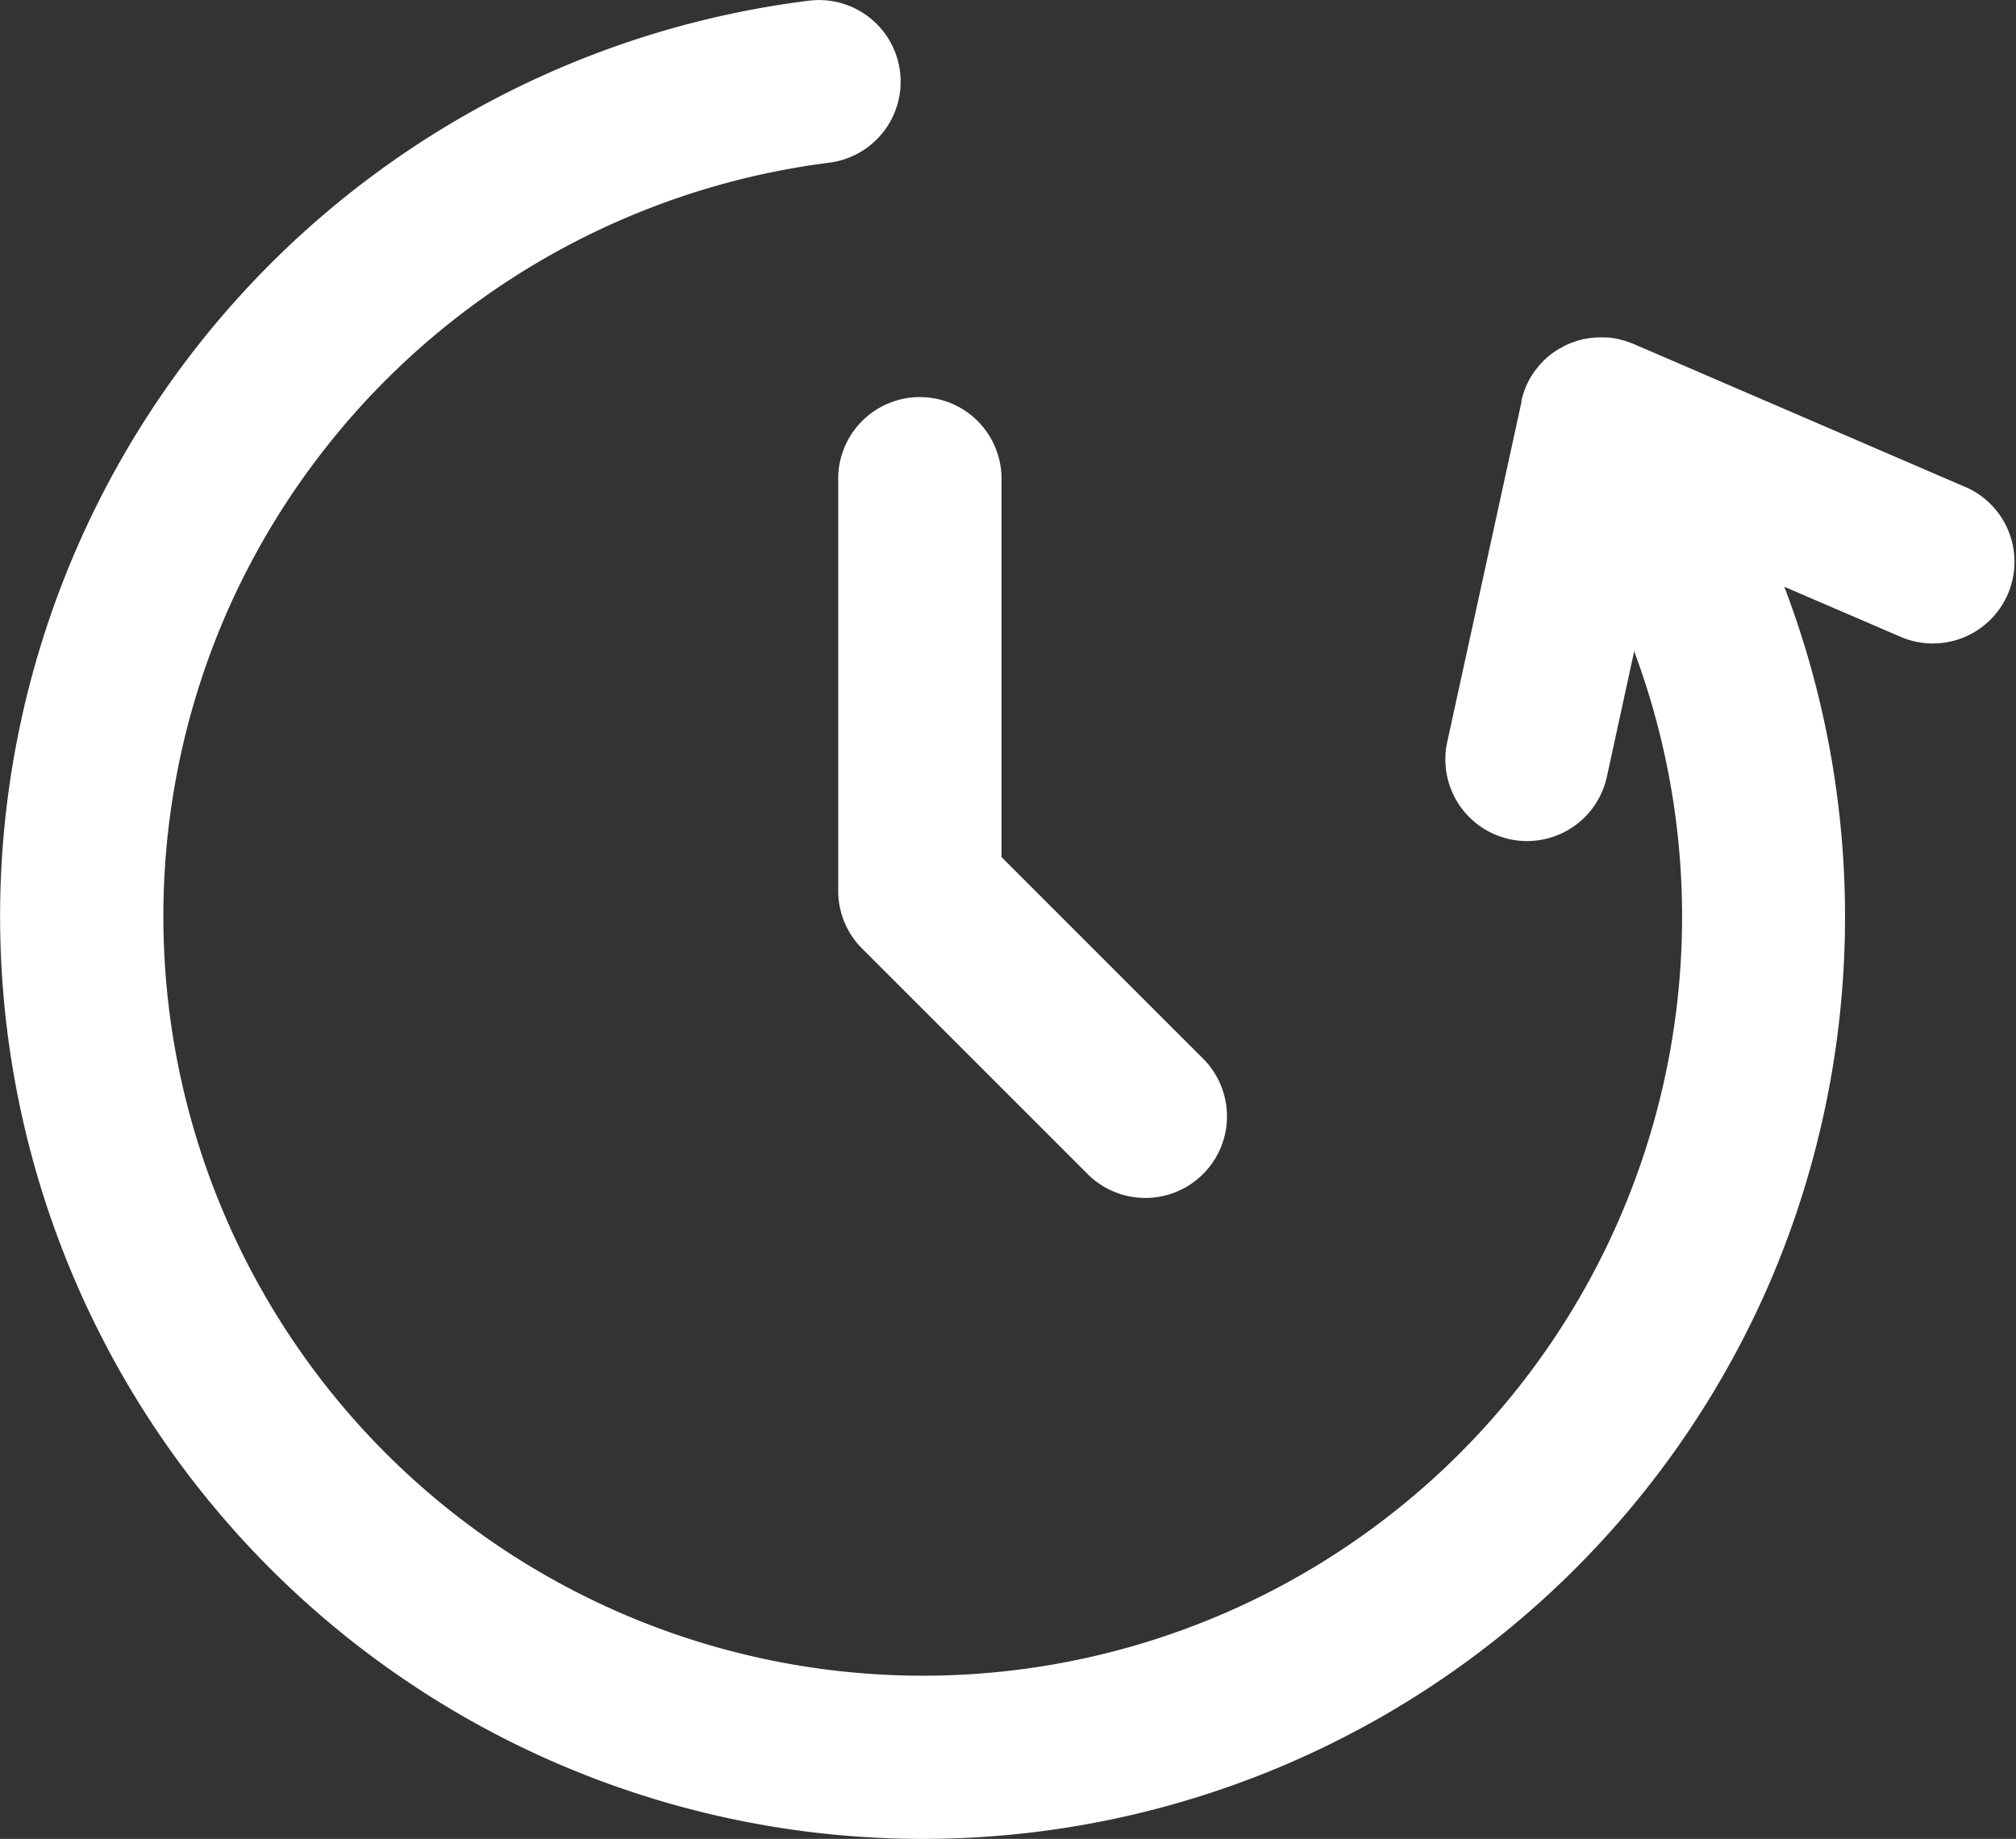 <svg id="그룹_568" data-name="그룹 568" xmlns="http://www.w3.org/2000/svg" xmlns:xlink="http://www.w3.org/1999/xlink" width="46.183" height="42.135" viewBox="0 0 46.183 42.135">
  <rect x="0" y="0" width="46.183" height="42.135" fill="#333333" stroke="none"/>
  <defs>
    <clipPath id="clip-path">
      <rect id="사각형_256" data-name="사각형 256" width="46.183" height="42.135" fill="none"/>
    </clipPath>
  </defs>
  <g id="그룹_567" data-name="그룹 567" clip-path="url(#clip-path)">
    <path id="패스_217" data-name="패스 217" d="M45.053,11.172,37.42,7.88c-.016-.007-.032-.012-.049-.018l-.058-.022a1.879,1.879,0,0,0-.194-.059l-.037-.01a1.8,1.8,0,0,0-.239-.037l-.042,0a1.819,1.819,0,0,0-.208,0l-.049,0a1.879,1.879,0,0,0-.236.032l-.017,0-.035.01a1.866,1.866,0,0,0-.189.055l-.056.019a1.833,1.833,0,0,0-.208.094l-.052.03a1.872,1.872,0,0,0-.161.1l-.043.031a1.874,1.874,0,0,0-.179.154l-.026.027a1.806,1.806,0,0,0-.136.156l-.033.042a1.84,1.84,0,0,0-.131.2l-.01.019c-.026.048-.05.1-.072.147-.008.017-.013.035-.02.053s-.016.04-.023.061a1.918,1.918,0,0,0-.064.216s0,.008,0,.013l0,.01,0,.014L33.154,17a1.871,1.871,0,1,0,3.656.8l.626-2.877A17.392,17.392,0,0,1,14.25,36.972,17.4,17.4,0,0,1,5.164,14.107,17.483,17.483,0,0,1,18.994,3.728,1.87,1.87,0,1,0,18.529.016a21.142,21.142,0,0,0-5.76,40.392A21.141,21.141,0,0,0,40.551,29.366a21.235,21.235,0,0,0,.324-15.922l2.7,1.163a1.871,1.871,0,0,0,1.482-3.435" transform="translate(0 0)" fill="#fff"/>
    <path id="패스_218" data-name="패스 218" d="M57.924,29.449v9.4a1.87,1.87,0,0,0,.548,1.323l5.165,5.165a1.87,1.87,0,0,0,2.645-2.645l-4.617-4.617V29.449a1.871,1.871,0,1,0-3.741,0" transform="translate(-38.722 -18.436)" fill="#fff"/>
  </g>
</svg>
